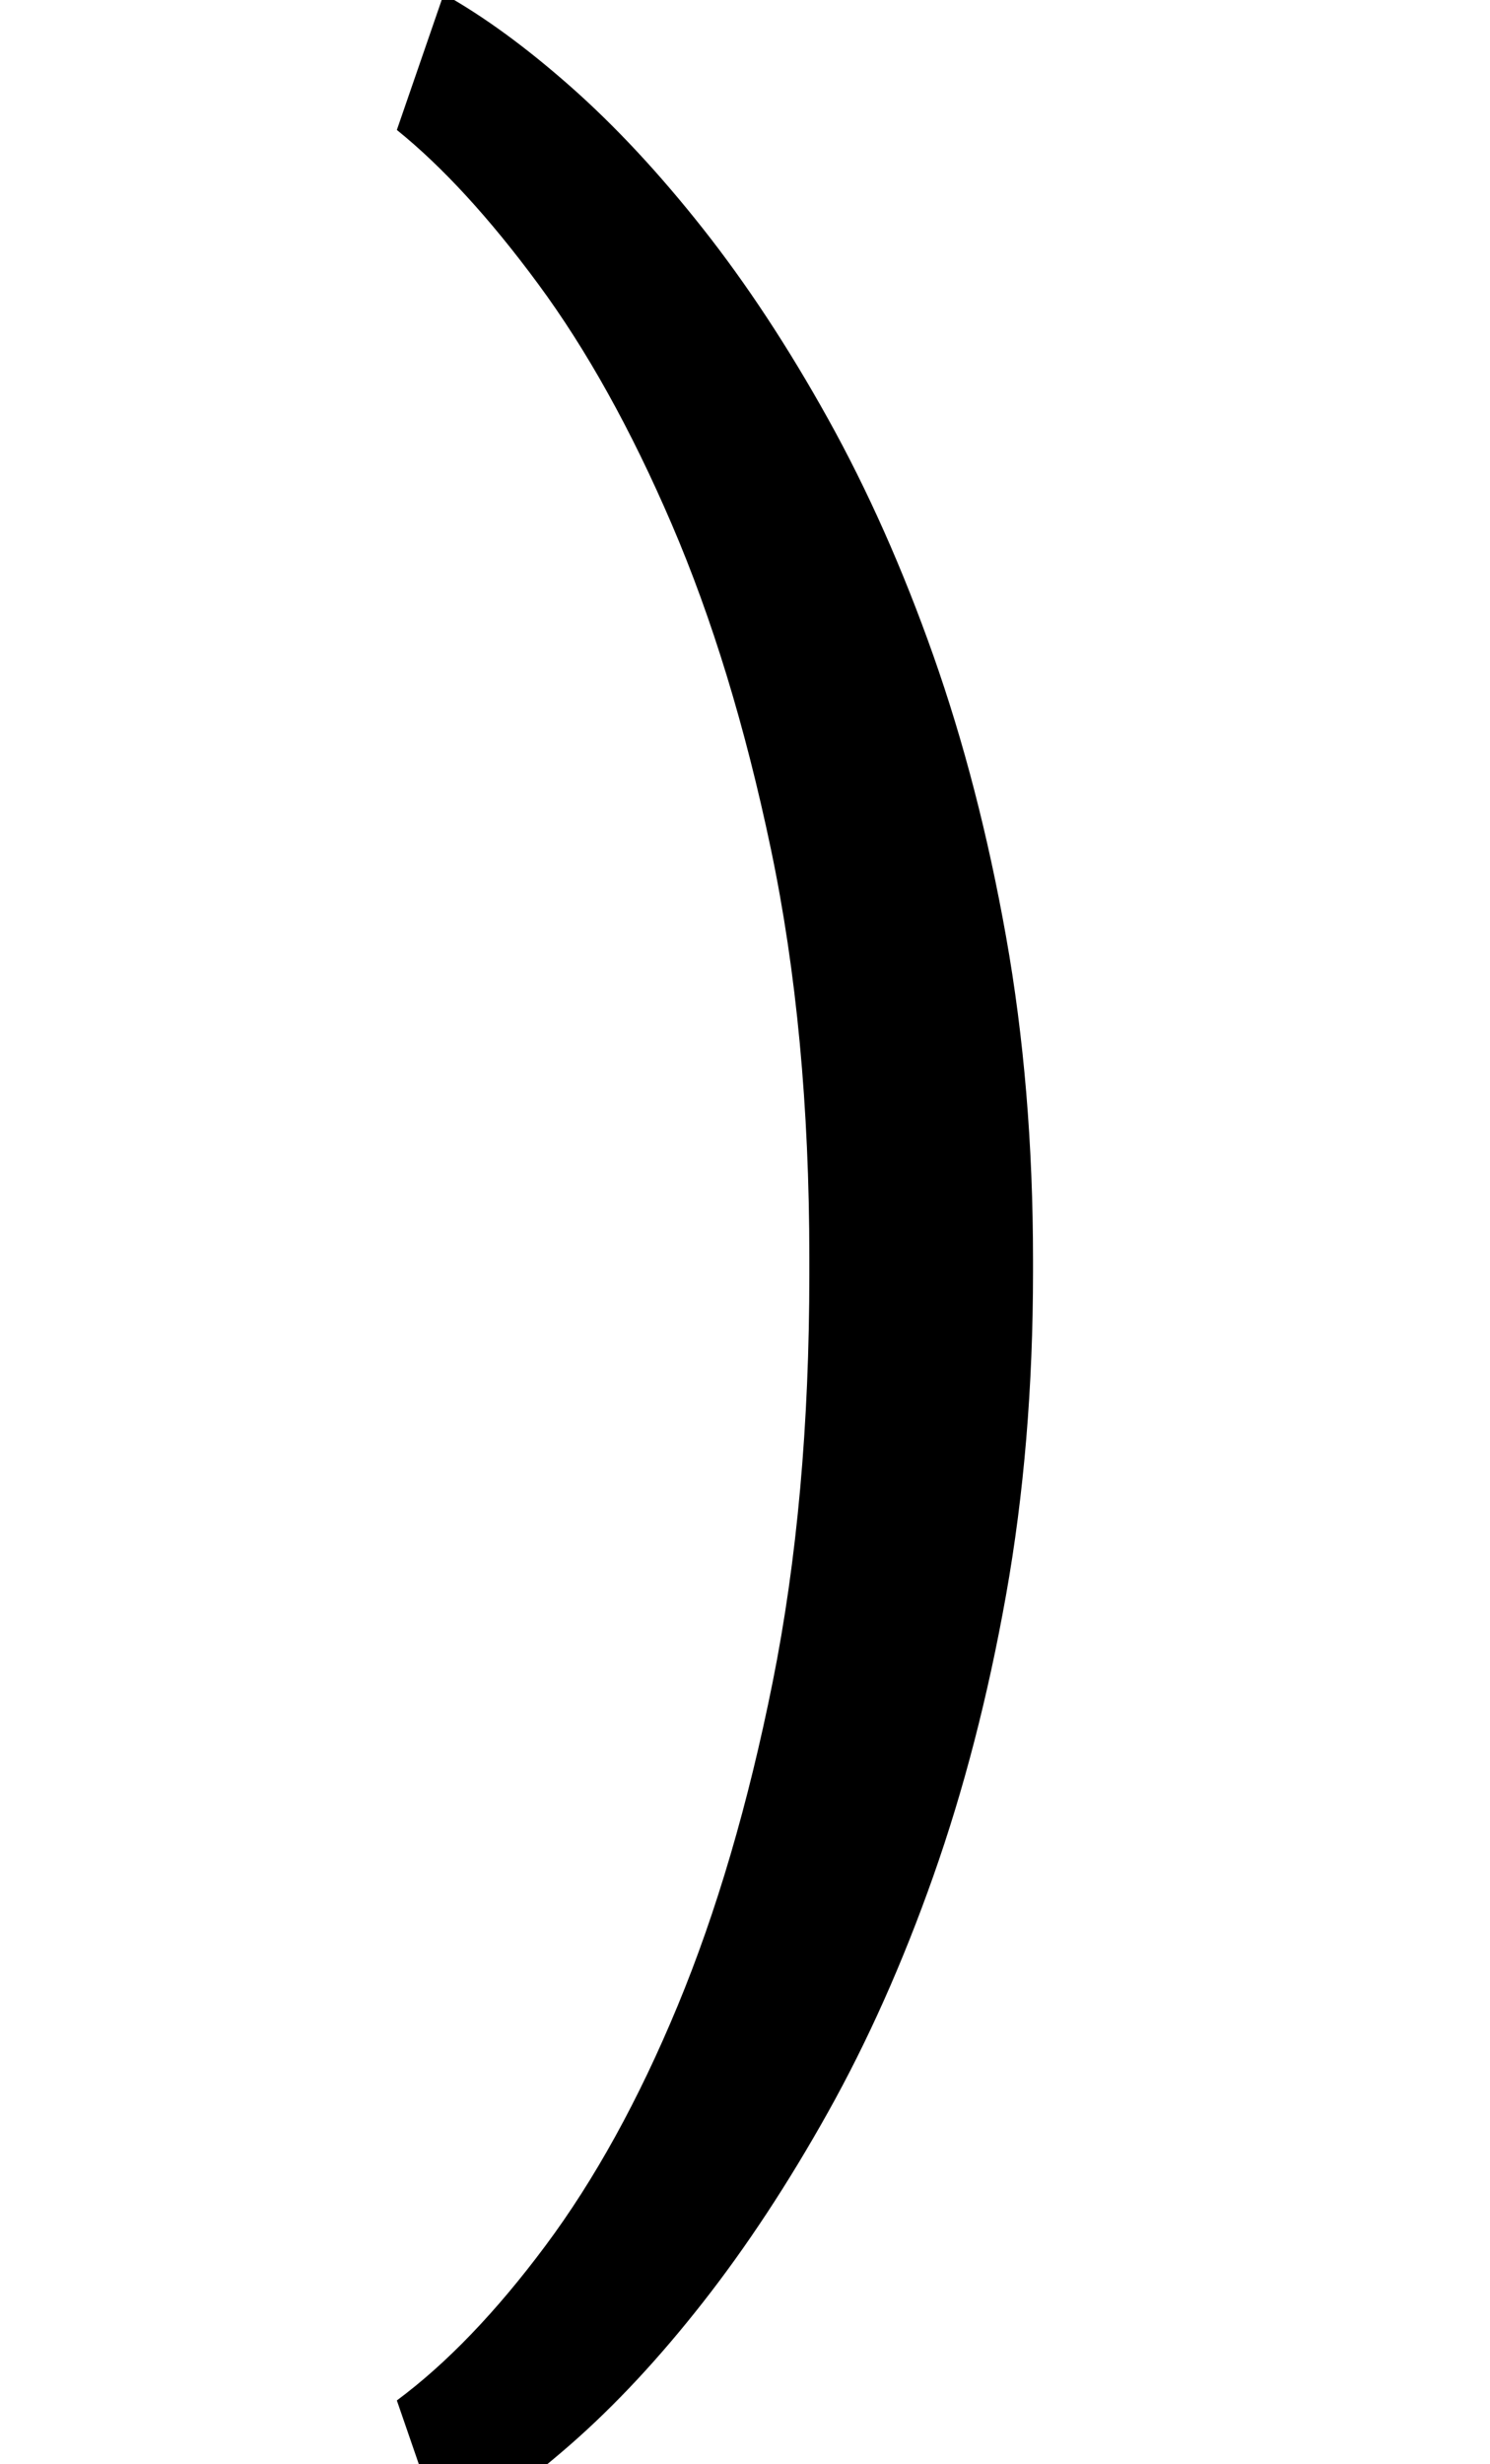 <svg xmlns="http://www.w3.org/2000/svg" viewBox="-10 0 1239 2048"><path fill="currentColor" d="M849 1057q0 143-22.5 269T766 1559.5t-87.5 196-104 158-110 118T359 2108l-39-113q62-46 123.5-128.5t110-199.5 79-269 30.5-339v-14q0-187-32-339.5t-82.5-270-111-199.5T320 108L359-5q50 28 105.5 77t110 118 104 158T766 544.5 826.5 778t22.5 269v10z"/></svg>